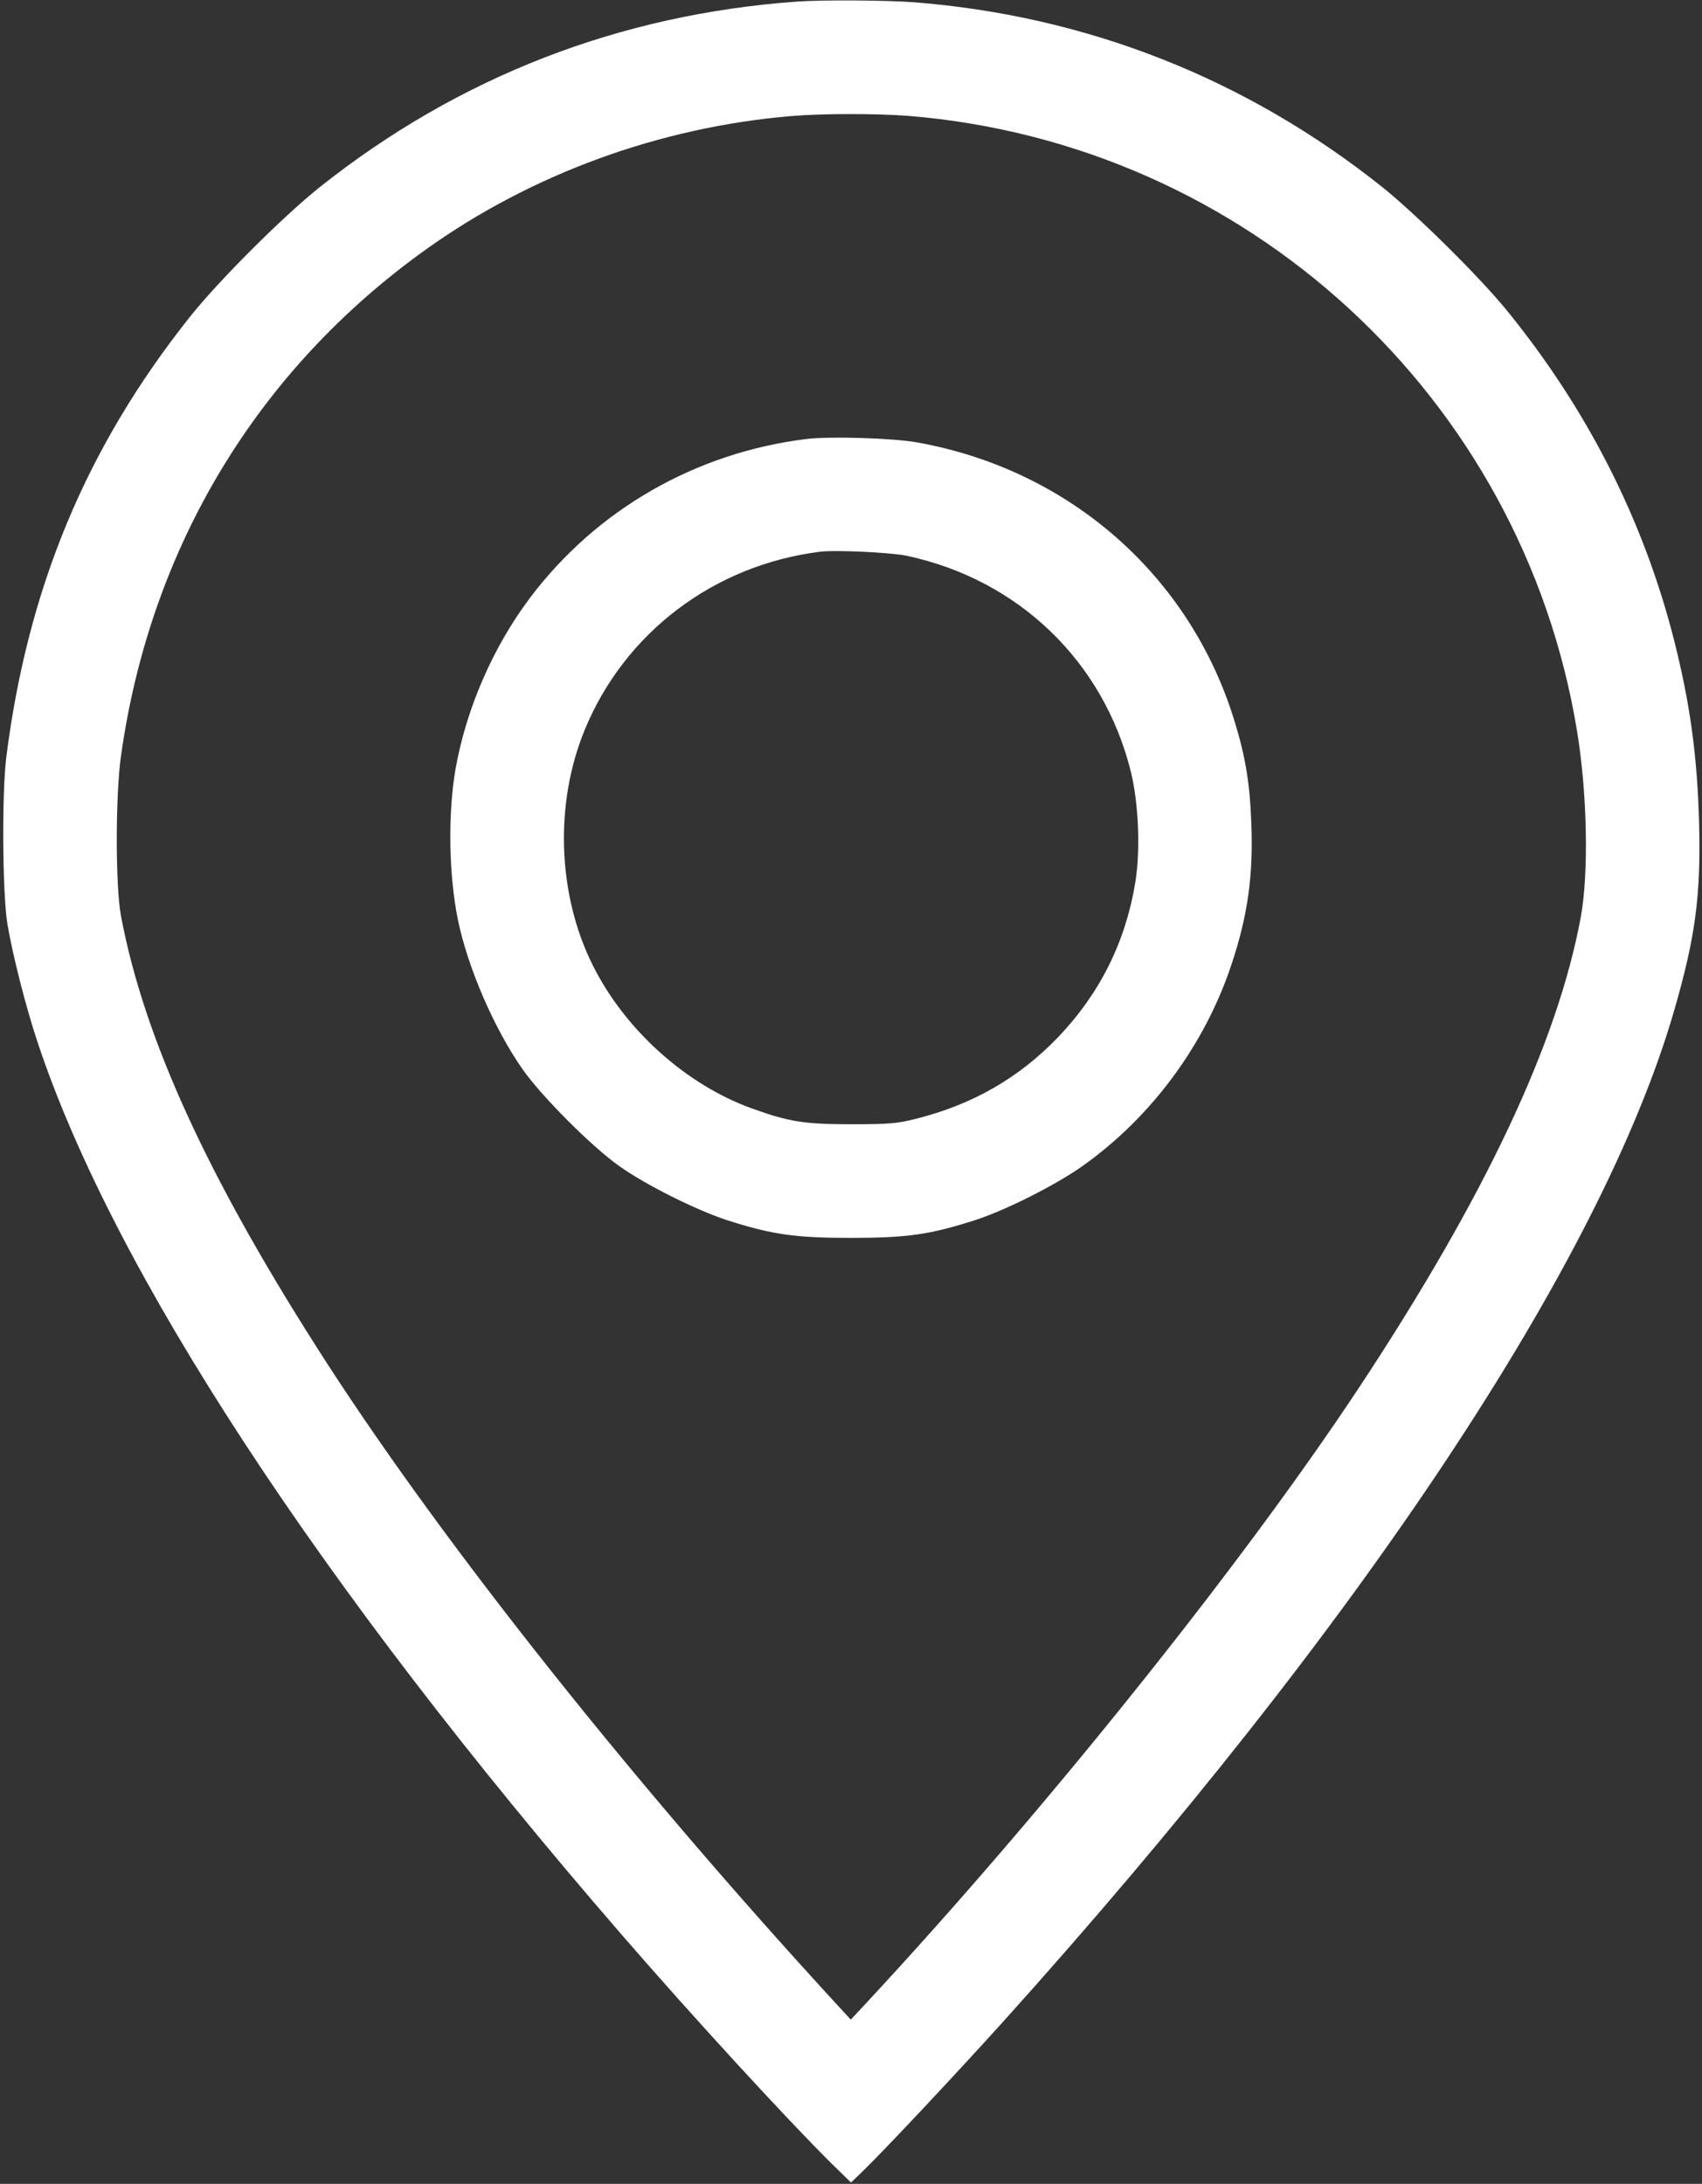 <?xml version="1.0" standalone="no"?>
<!DOCTYPE svg PUBLIC "-//W3C//DTD SVG 20010904//EN"
 "http://www.w3.org/TR/2001/REC-SVG-20010904/DTD/svg10.dtd">
<svg version="1.0" xmlns="http://www.w3.org/2000/svg"
 width="764pt" height="980pt" viewBox="0 0 764 980"
 preserveAspectRatio="xMidYMid meet">

<rect x="0" y="0" width="764" height="980" fill="#333333" stroke="none"/>

<g transform="translate(0,980) scale(0.1,-0.1)"
fill="#ffff" stroke="none">
<path d="M3580 9793 c-799 -57 -1522 -338 -2145 -833 -164 -131 -451 -417
-581 -580 -466 -585 -730 -1218 -826 -1980 -20 -166 -17 -608 5 -745 23 -138
83 -374 135 -530 340 -1026 1266 -2441 2621 -4005 323 -373 744 -831 945
-1030 l86 -84 51 49 c105 102 420 438 634 675 1604 1782 2685 3411 3010 4535
96 332 120 515 112 840 -8 304 -41 541 -113 825 -137 536 -386 1028 -746 1472
-122 151 -403 429 -560 556 -611 488 -1327 771 -2107 832 -124 9 -411 11 -521
3z m497 -513 c1518 -123 2756 -1262 3002 -2760 46 -278 53 -638 17 -835 -104
-563 -428 -1252 -991 -2105 -527 -798 -1417 -1909 -2217 -2769 l-69 -74 -68
74 c-901 980 -1746 2042 -2281 2868 -530 820 -822 1453 -927 2011 -25 131 -25
541 0 717 131 936 612 1733 1371 2275 472 337 1046 547 1636 597 141 12 382
12 527 1z"/>
<path d="M3620 7830 c-497 -61 -943 -317 -1241 -713 -165 -219 -286 -496 -334
-767 -35 -200 -31 -476 11 -680 44 -213 164 -490 291 -670 87 -123 310 -346
433 -433 120 -85 343 -196 482 -242 203 -65 305 -80 558 -80 253 0 355 15 558
80 139 45 362 158 482 243 310 220 550 546 669 907 72 217 97 395 88 630 -6
175 -26 297 -73 451 -198 658 -742 1137 -1429 1259 -107 19 -389 28 -495 15z
m450 -524 c502 -107 883 -474 1006 -968 35 -143 44 -353 20 -499 -44 -267
-159 -497 -346 -693 -176 -183 -384 -303 -640 -367 -84 -21 -118 -24 -290 -24
-210 0 -279 11 -445 71 -295 106 -570 353 -714 642 -159 318 -173 727 -35
1060 180 434 579 736 1054 796 70 9 317 -3 390 -18z"/>
</g>
</svg>
